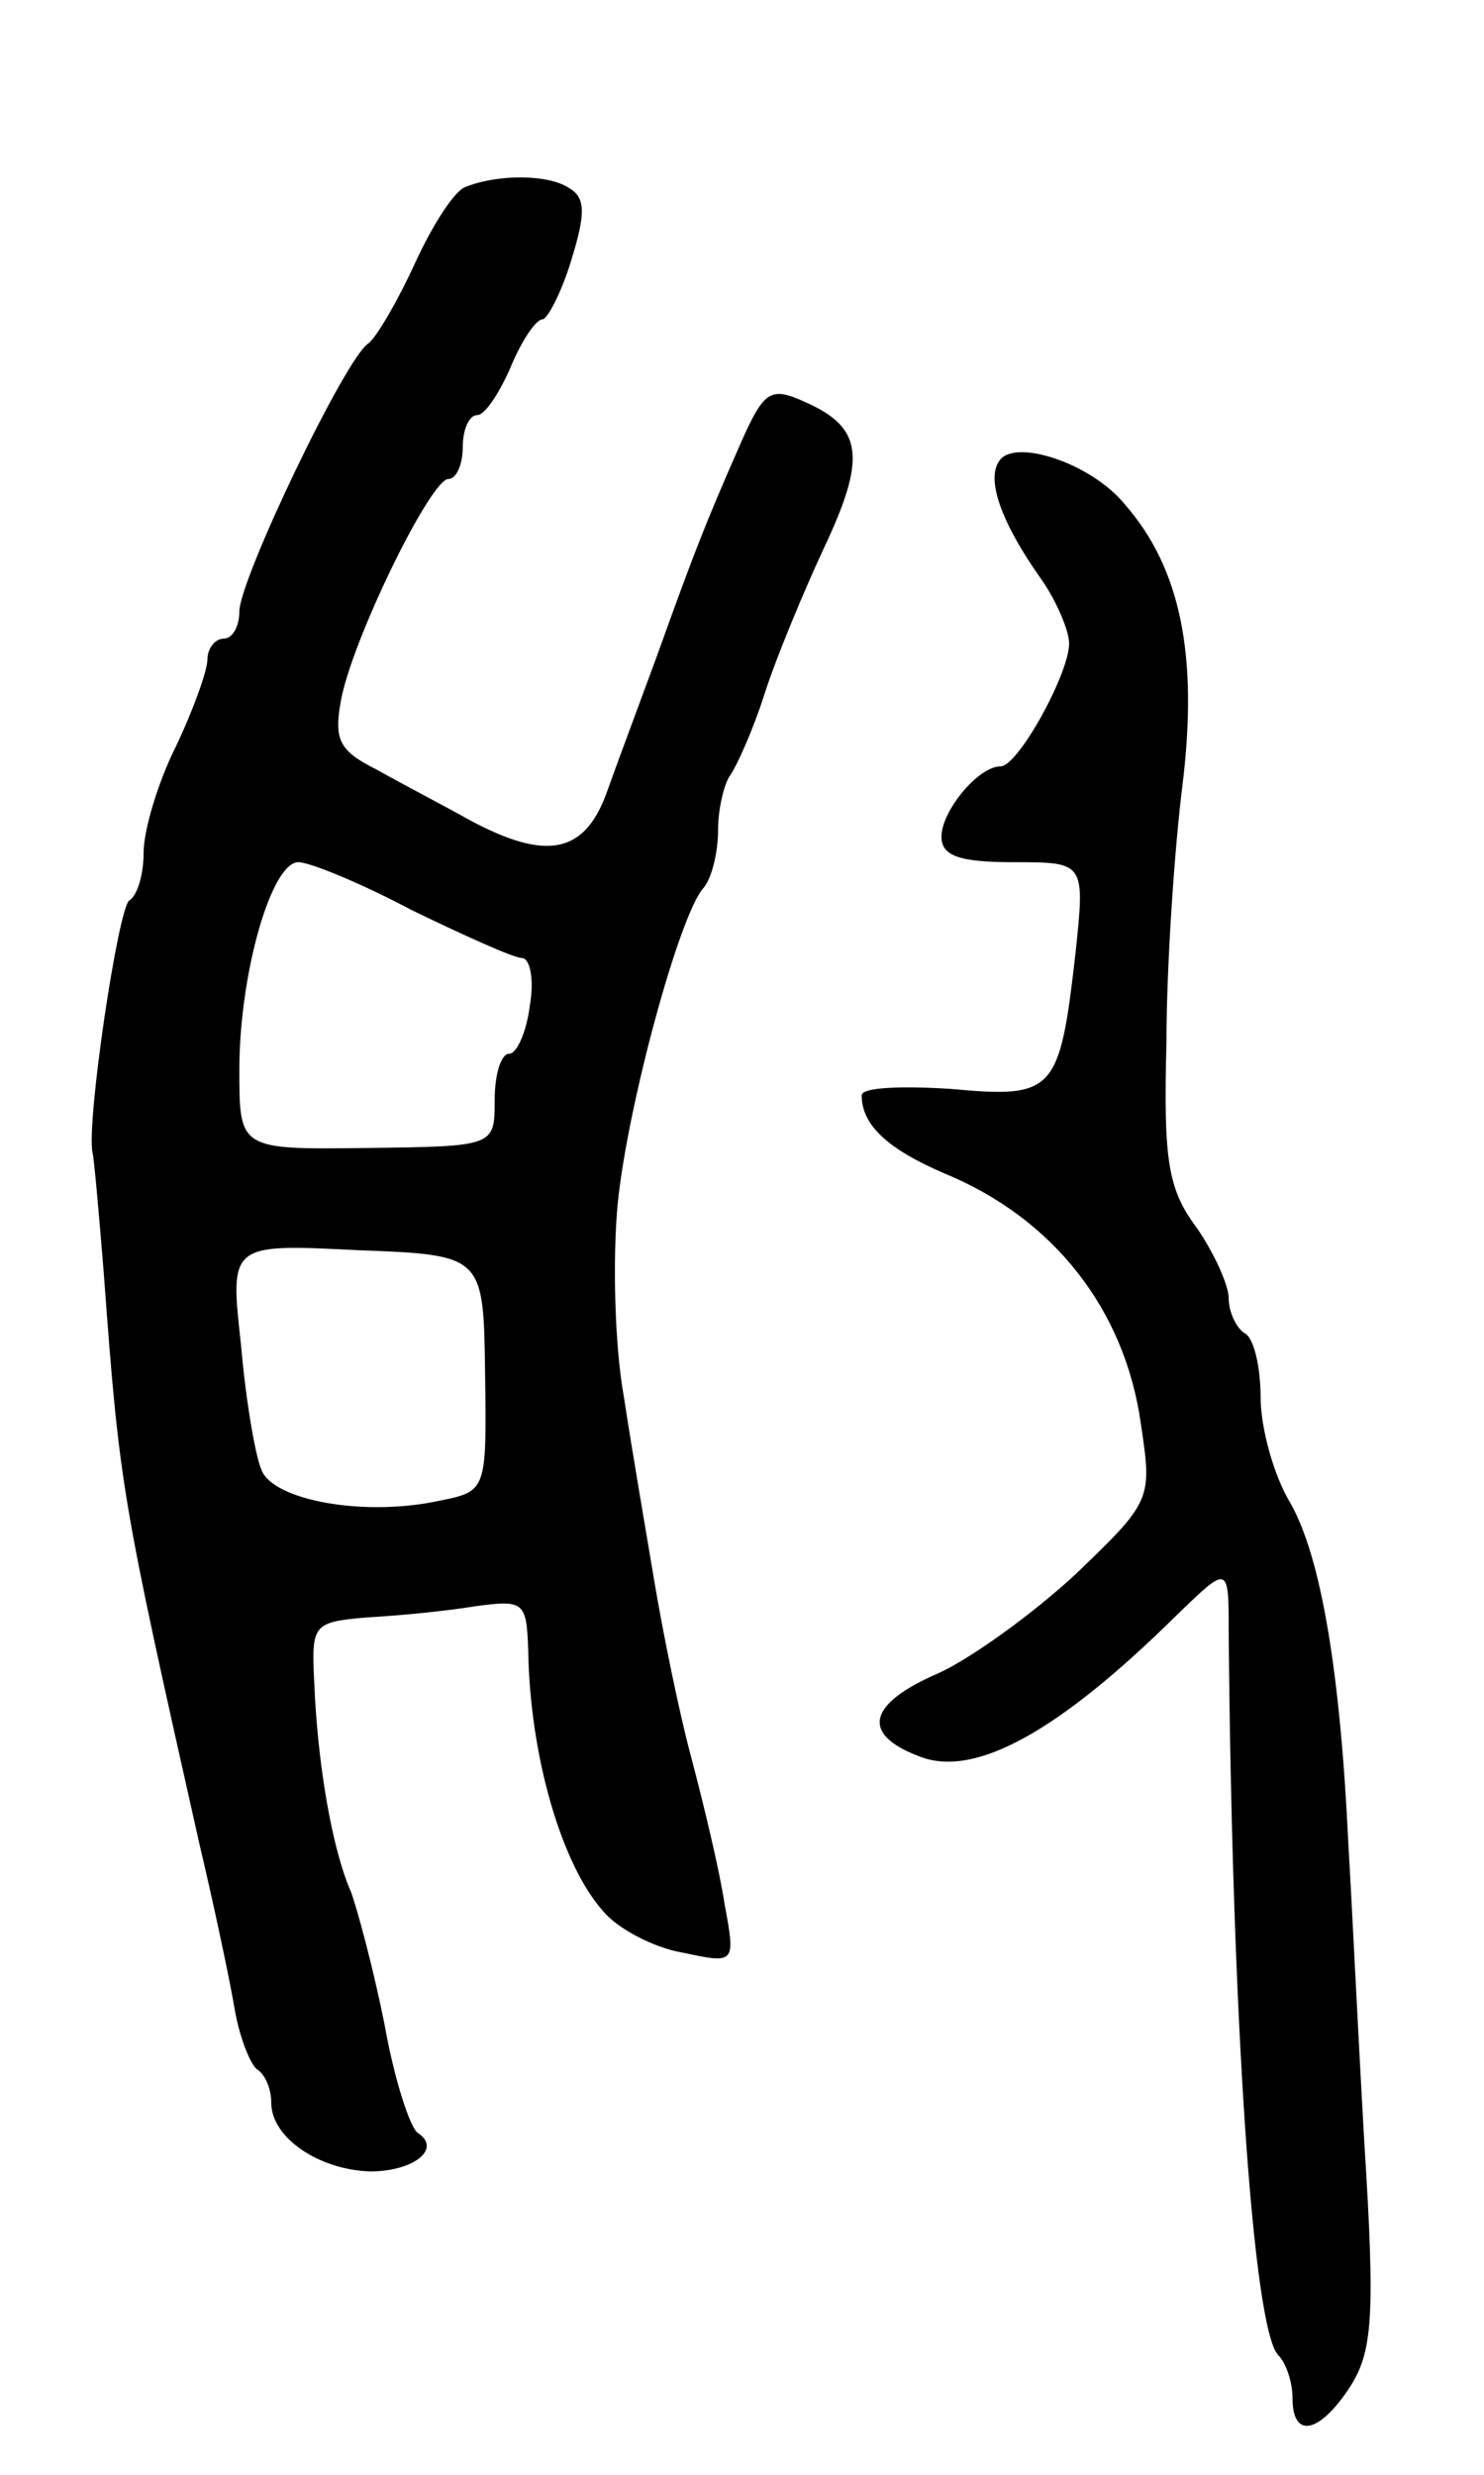<svg version="1.0" xmlns="http://www.w3.org/2000/svg"
 width="93pt" height="155pt" viewBox="0 0 93 155"
 preserveAspectRatio="xMidYMid meet">
<g transform="translate(0,155) scale(0.1,-0.1)"
fill="#000000" stroke="none">
<path d="M292 1433 c-7 -2 -21 -24 -32 -48 -11 -24 -24 -46 -29 -50 -14 -8
-81 -148 -81 -168 0 -9 -4 -17 -10 -17 -5 0 -10 -6 -10 -13 0 -7 -9 -32 -20
-55 -11 -22 -20 -52 -20 -66 0 -14 -4 -27 -9 -30 -7 -5 -27 -139 -23 -158 1
-4 4 -38 7 -75 10 -135 11 -140 60 -358 9 -38 19 -85 22 -103 3 -18 10 -35 14
-38 5 -3 9 -12 9 -21 0 -22 30 -42 62 -43 27 0 45 14 30 24 -5 3 -15 34 -21
68 -7 35 -17 72 -21 83 -12 27 -21 81 -23 130 -2 38 -1 39 33 42 19 1 50 4 68
7 30 4 32 3 33 -27 1 -67 21 -135 47 -164 9 -11 32 -23 50 -26 33 -7 33 -7 26
31 -3 20 -13 62 -21 92 -8 30 -18 80 -23 110 -5 30 -14 82 -19 115 -6 33 -7
87 -4 120 6 62 39 183 54 199 5 6 9 22 9 36 0 14 4 30 8 35 4 6 14 28 21 50 7
22 24 63 37 91 27 57 25 76 -11 92 -22 10 -26 8 -41 -26 -22 -50 -29 -68 -52
-132 -11 -30 -26 -70 -32 -87 -14 -38 -38 -42 -85 -17 -16 9 -43 23 -59 32
-24 12 -27 19 -22 45 8 39 56 137 67 137 5 0 9 9 9 20 0 11 4 20 9 20 5 0 14
14 21 30 7 17 16 30 20 30 3 0 12 17 18 37 9 29 9 39 -1 45 -13 9 -45 9 -65 1z
m-34 -453 c33 -16 64 -30 69 -30 5 0 8 -13 5 -30 -2 -16 -8 -30 -13 -30 -5 0
-9 -13 -9 -29 0 -29 0 -29 -80 -30 -80 -1 -80 -1 -80 49 0 60 20 130 37 130 7
0 39 -13 71 -30z m46 -290 c1 -74 1 -74 -29 -80 -46 -10 -103 0 -111 19 -4 9
-10 44 -13 79 -7 63 -7 63 73 59 79 -3 79 -3 80 -77z"/>
<path d="M626 1261 c-8 -12 2 -39 26 -73 10 -14 18 -33 18 -41 0 -19 -32 -77
-43 -77 -14 0 -37 -28 -37 -44 0 -12 11 -16 45 -16 45 0 45 0 39 -57 -10 -87
-13 -91 -78 -85 -31 2 -56 1 -56 -4 0 -19 17 -34 52 -49 68 -28 113 -85 123
-157 7 -47 7 -48 -41 -94 -27 -25 -66 -53 -86 -62 -44 -19 -49 -38 -12 -52 35
-14 88 16 161 88 33 32 33 32 33 -10 2 -239 15 -436 31 -453 5 -5 9 -17 9 -27
0 -26 17 -22 36 7 14 22 16 43 9 153 -4 70 -8 154 -10 187 -5 107 -17 179 -36
213 -11 18 -19 48 -19 67 0 18 -4 37 -10 40 -5 3 -10 13 -10 22 0 8 -9 28 -20
44 -18 24 -21 42 -19 116 0 48 5 121 10 161 10 81 -1 136 -36 176 -21 26 -70
42 -79 27z"/>
</g>
</svg>
